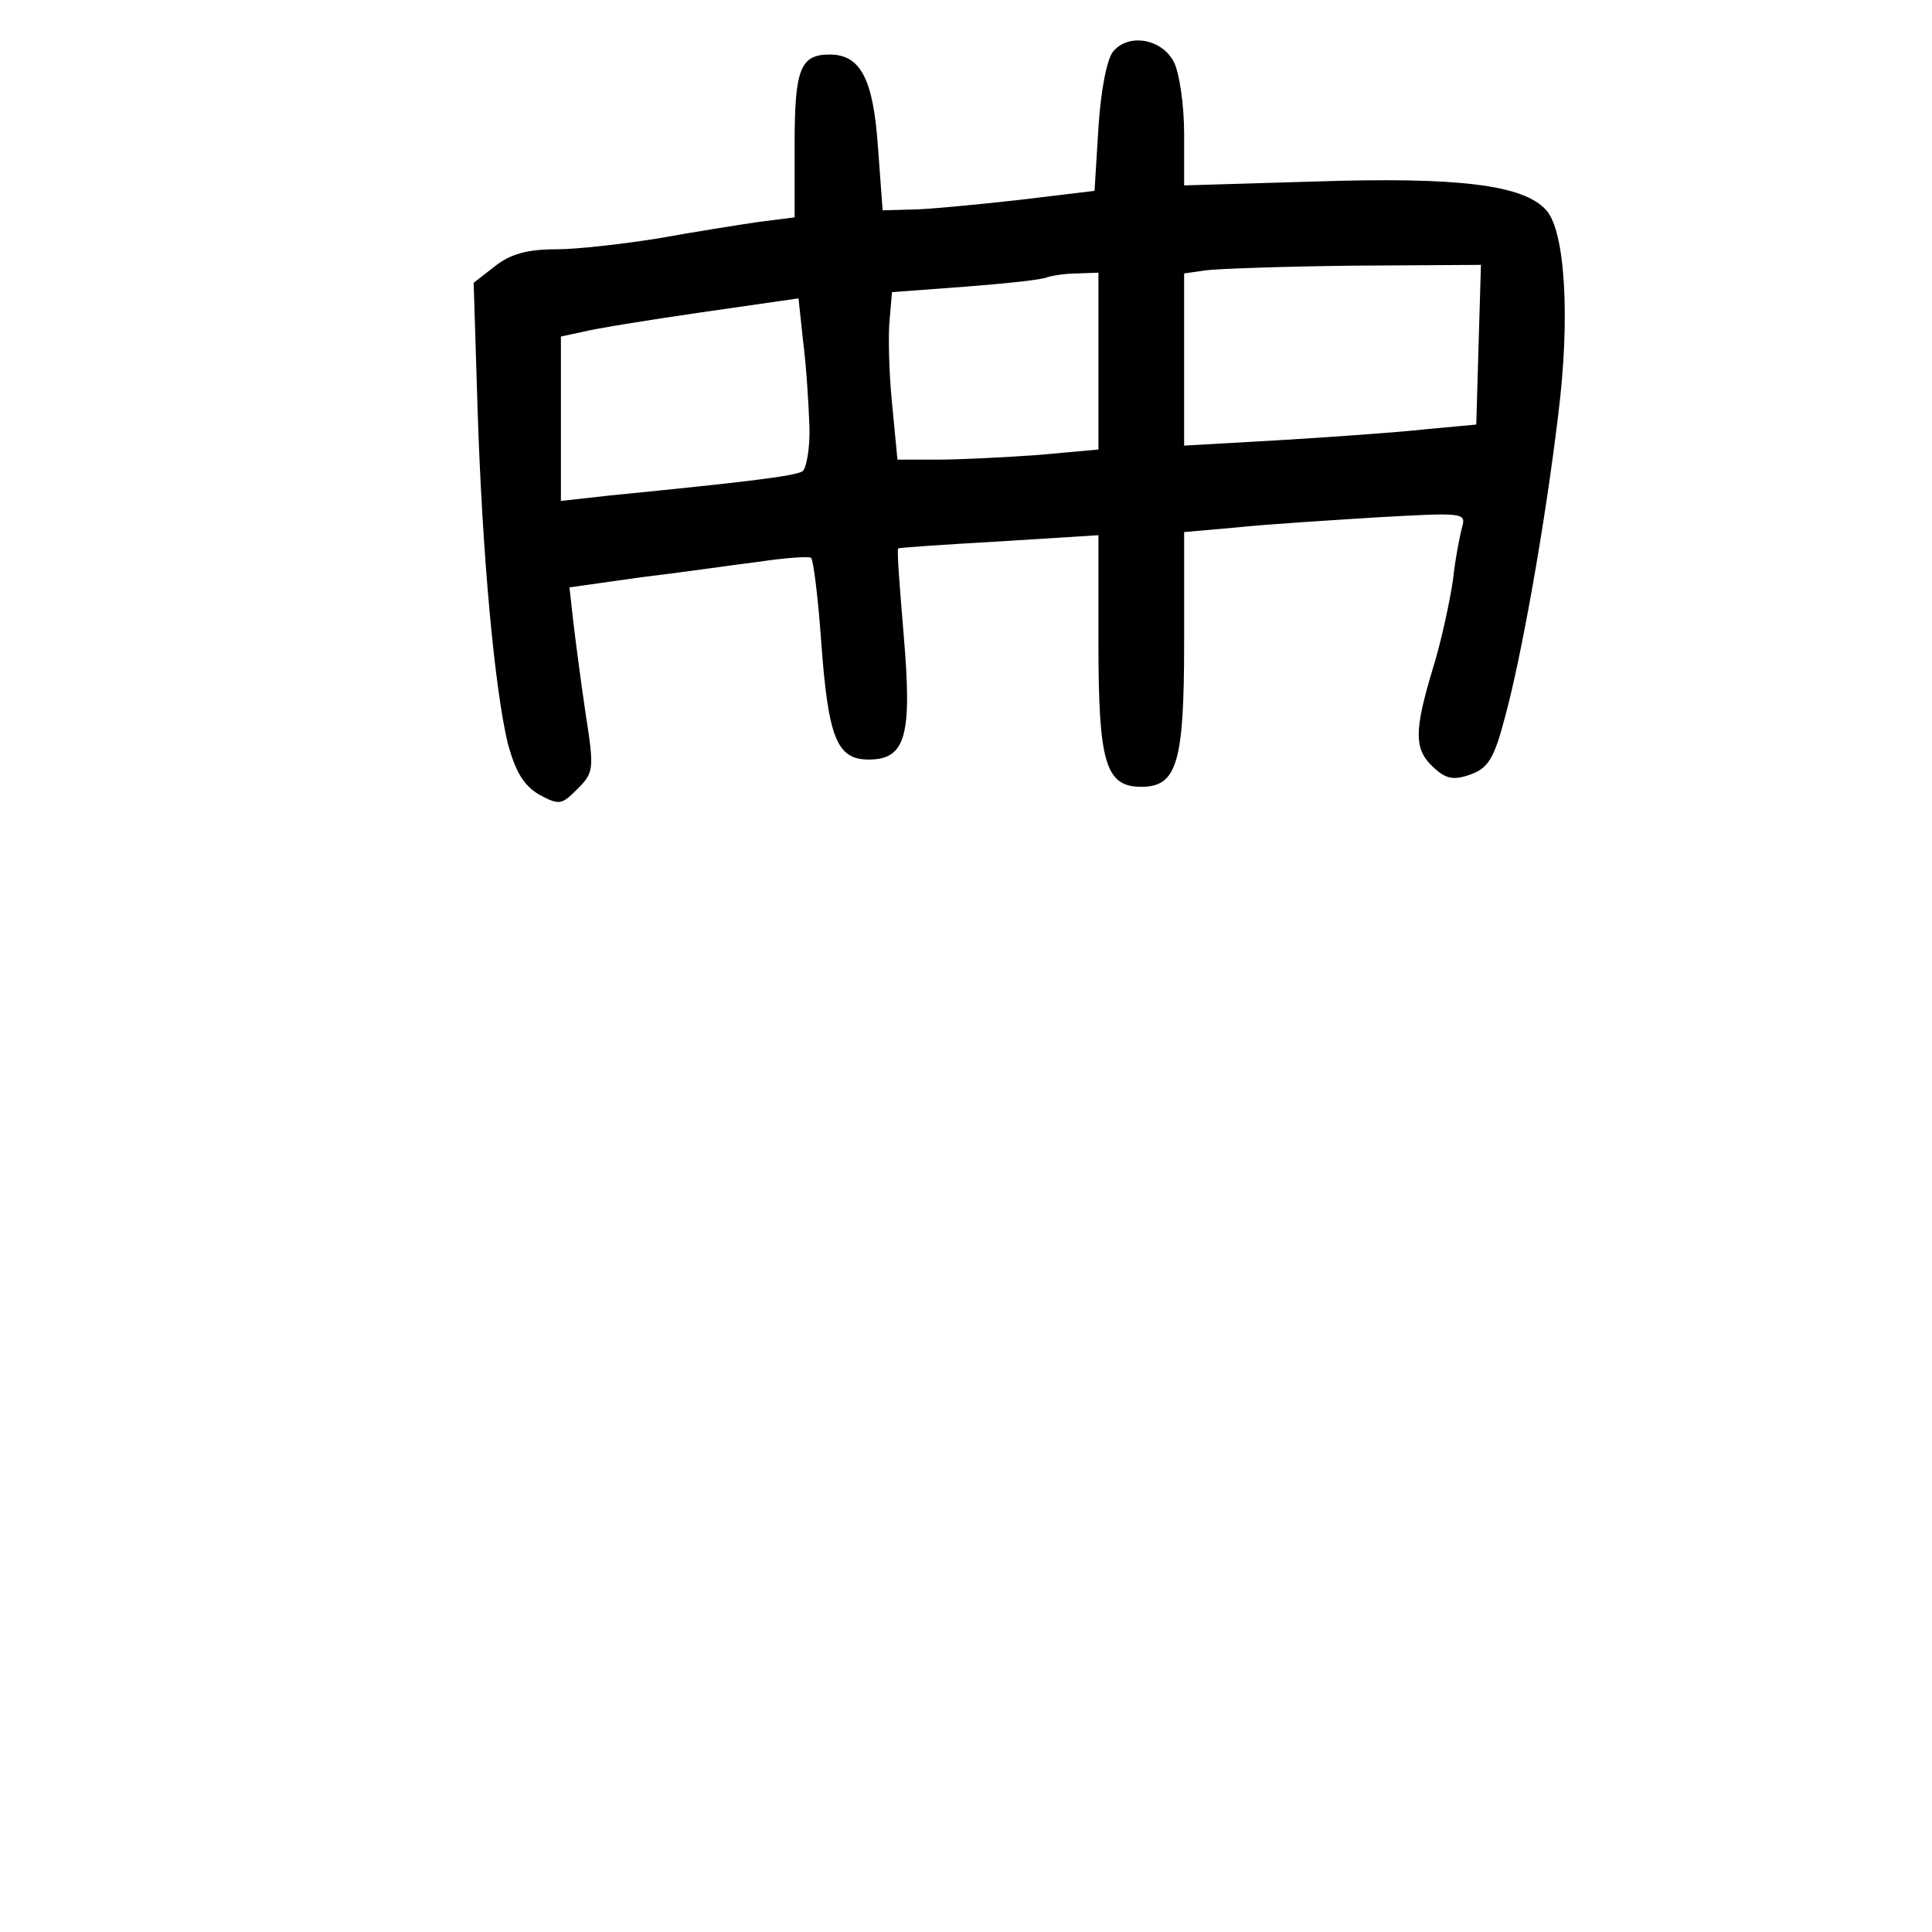 <?xml version="1.0" standalone="no"?>
<!DOCTYPE svg PUBLIC "-//W3C//DTD SVG 20010904//EN"
 "http://www.w3.org/TR/2001/REC-SVG-20010904/DTD/svg10.dtd">
<svg version="1.0" xmlns="http://www.w3.org/2000/svg"
 width="248pt" height="248pt" viewBox="0 0 248 248"
 preserveAspectRatio="xMidYMid meet">
<g transform="translate(0,248) scale(0.1,-0.1)"
fill="#000000" stroke="none">
<path d="M1429 2414 c-8 -9 -16 -50 -19 -98 l-5 -81 -100 -12 c-55 -6 -116
-12 -136 -12 l-36 -1 -6 81 c-6 87 -22 119 -62 119 -38 0 -45 -19 -45 -116 l0
-93 -47 -6 c-27 -4 -84 -13 -128 -21 -44 -7 -103 -14 -131 -14 -37 0 -59 -6
-79 -22 l-27 -21 5 -161 c6 -189 22 -361 39 -431 10 -36 20 -53 40 -65 26 -14
29 -13 49 7 21 21 22 25 11 95 -6 40 -13 94 -16 119 l-5 45 92 13 c51 6 119
16 152 20 33 5 63 7 66 5 3 -2 9 -50 13 -106 9 -125 20 -153 61 -153 48 0 56
31 45 160 -5 60 -9 110 -7 111 1 1 59 5 130 9 l127 8 0 -139 c0 -153 9 -184
55 -184 46 0 55 31 55 186 l0 141 68 6 c37 4 118 9 181 13 108 6 113 6 108
-12 -3 -11 -9 -41 -12 -69 -4 -27 -15 -79 -26 -114 -24 -80 -24 -103 1 -126
16 -15 26 -17 48 -9 22 8 30 20 44 74 21 77 51 245 68 386 16 126 9 237 -15
264 -29 33 -114 43 -297 37 l-168 -5 0 66 c0 37 -6 78 -13 92 -15 30 -58 38
-78 14z m469 -376 l-3 -103 -65 -6 c-36 -4 -120 -10 -187 -14 l-123 -7 0 110
0 111 28 4 c15 2 100 5 190 6 l163 1 -3 -102z m-488 -22 l0 -113 -77 -7 c-42
-3 -100 -6 -129 -6 l-52 0 -7 73 c-4 39 -5 88 -3 107 l3 35 94 7 c52 4 99 9
105 12 6 2 23 5 39 5 l27 1 0 -114z m-371 -83 c1 -28 -4 -55 -9 -58 -10 -6
-65 -13 -247 -31 l-63 -7 0 106 0 105 28 6 c15 4 83 15 152 25 l125 18 6 -56
c4 -31 7 -79 8 -108z"/>
</g>
</svg>

